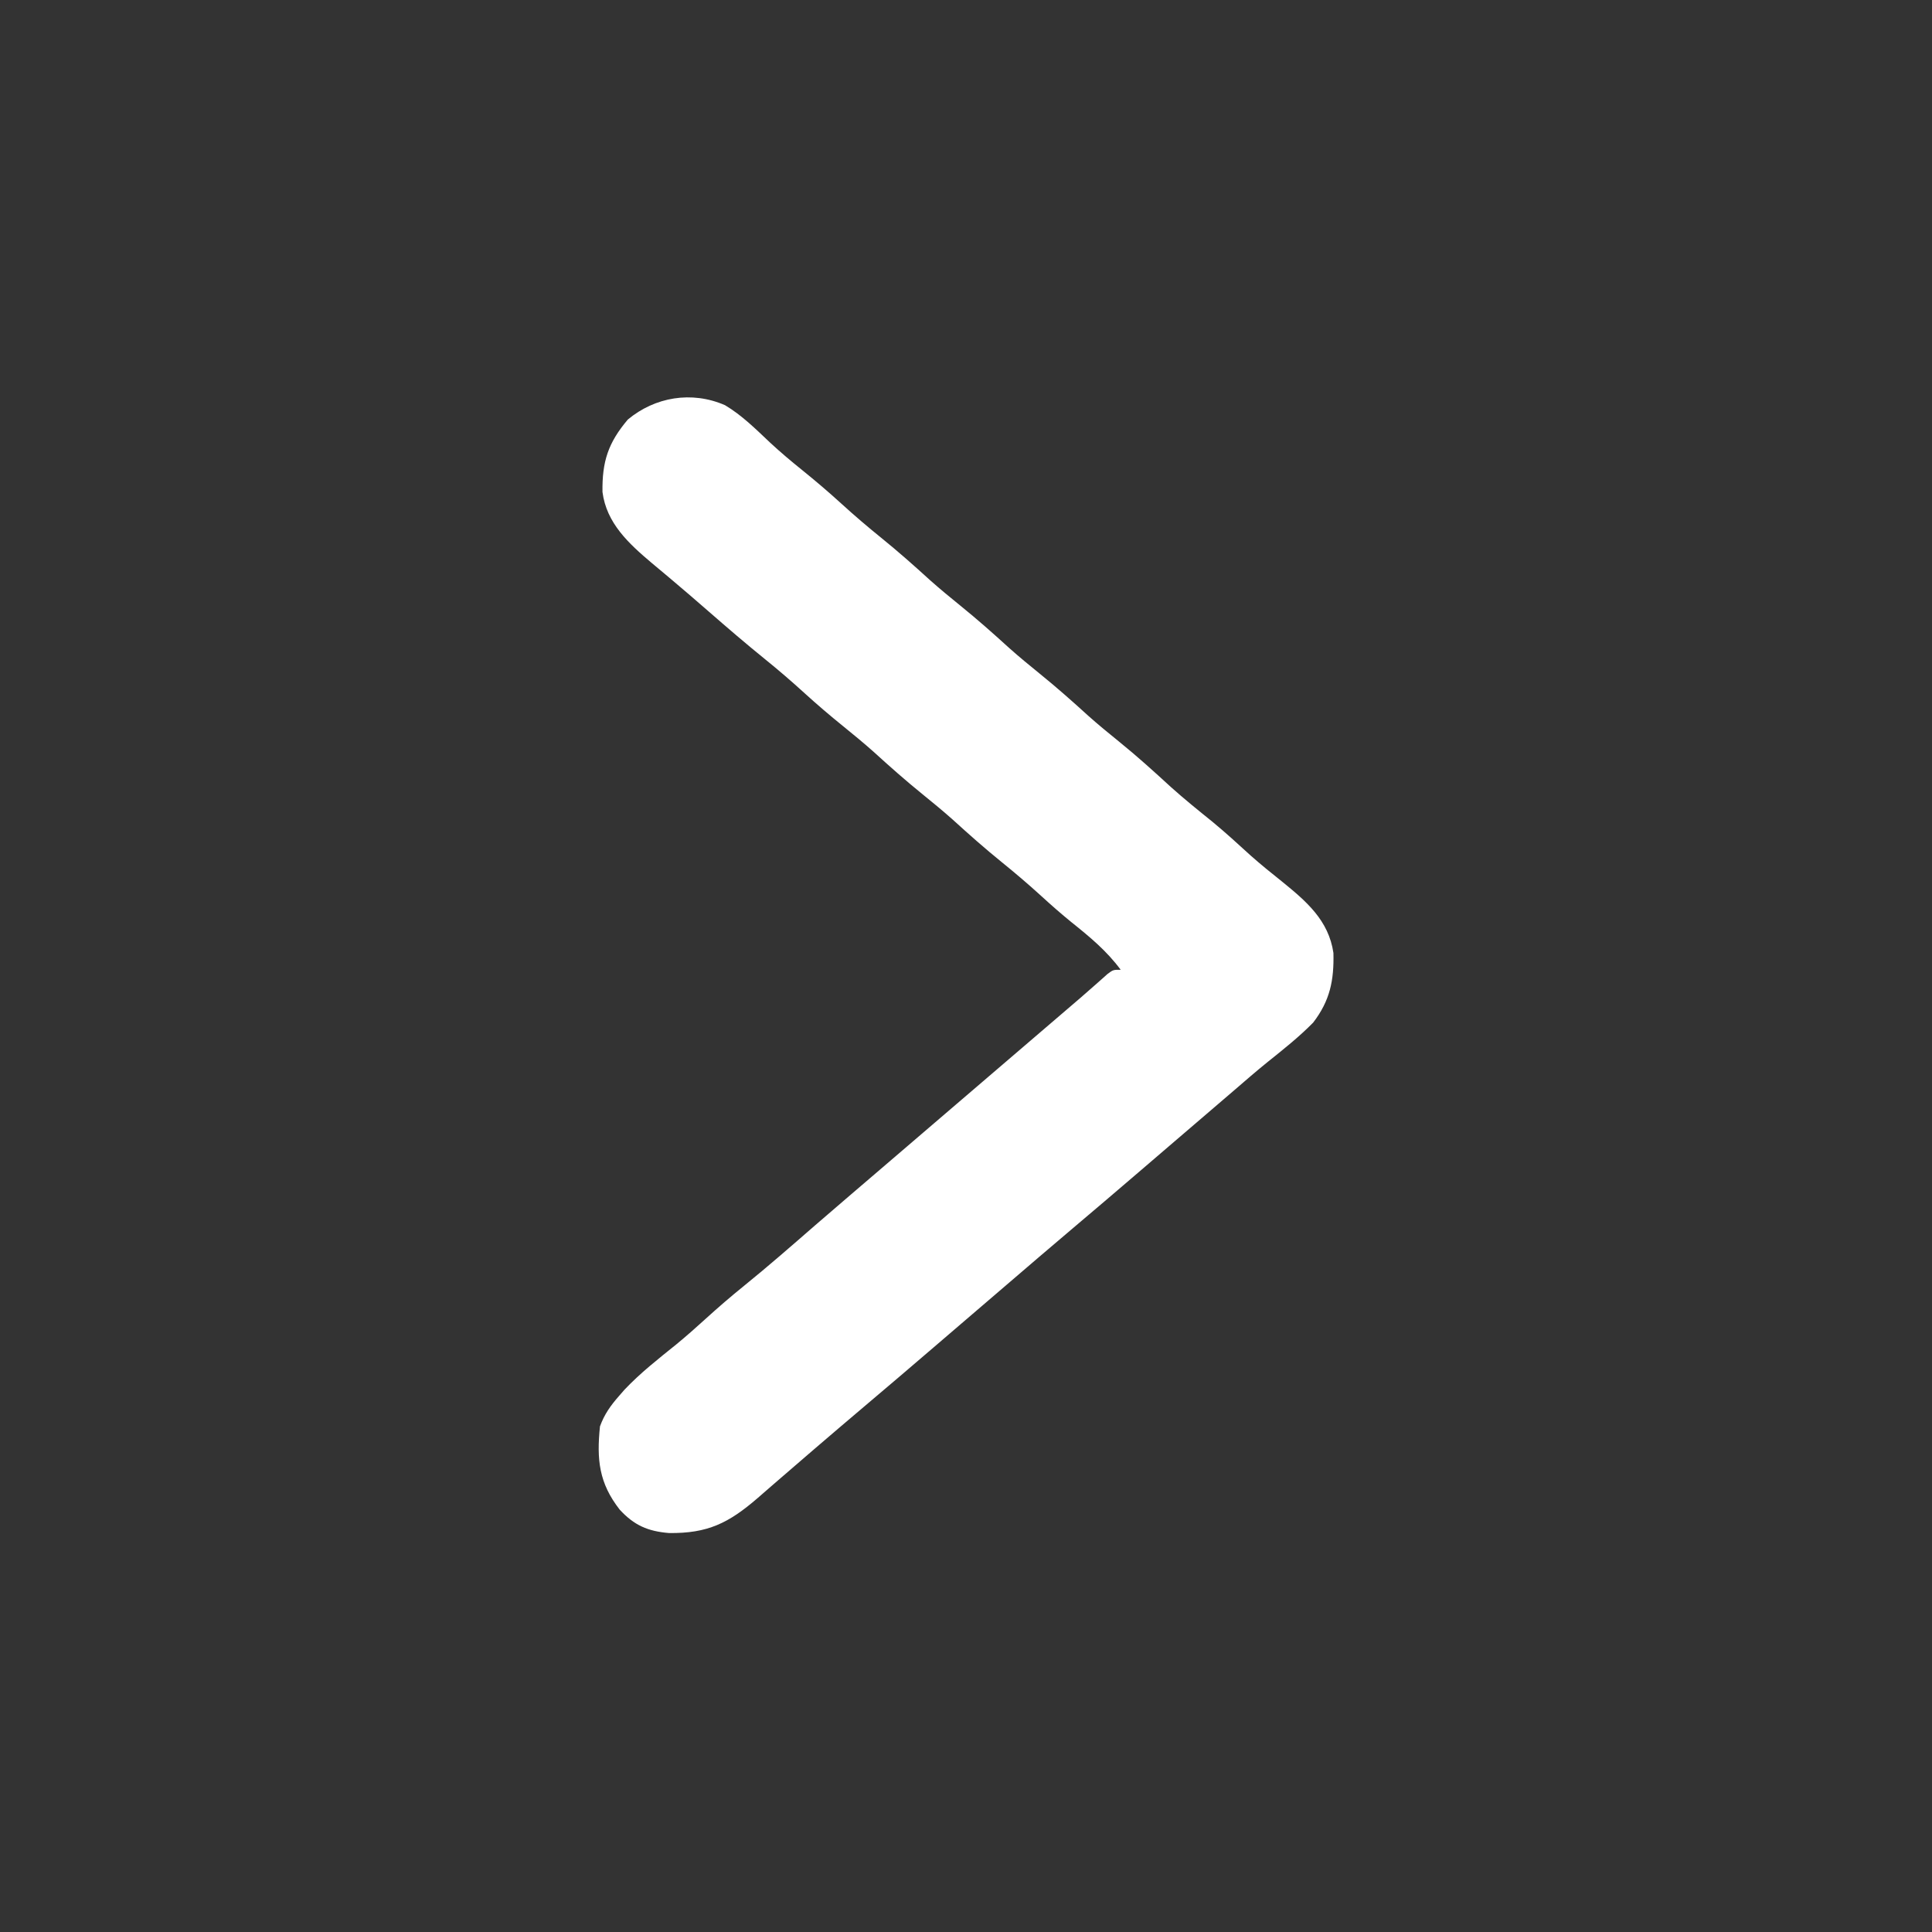 <?xml version="1.0" encoding="UTF-8"?>
<svg version="1.1" xmlns="http://www.w3.org/2000/svg" width="512" height="512">
<rect width="100%" height="100%" fill="#333333" stroke="none"/>
<path d="M0 0 C4.506 2.674 8.22 6.401 12.016 9.977 C14.743 12.503 17.543 14.857 20.438 17.188 C24.013 20.073 27.479 23.029 30.875 26.125 C34.292 29.24 37.78 32.217 41.375 35.125 C45.838 38.735 50.102 42.509 54.344 46.375 C56.963 48.704 59.65 50.921 62.375 53.125 C66.838 56.735 71.102 60.509 75.344 64.375 C77.963 66.704 80.65 68.921 83.375 71.125 C87.839 74.736 92.105 78.512 96.348 82.379 C98.945 84.687 101.609 86.881 104.312 89.062 C109.085 92.922 113.606 96.997 118.121 101.152 C121.707 104.372 125.442 107.384 129.191 110.41 C132.675 113.285 135.995 116.321 139.328 119.367 C142.025 121.758 144.808 124.004 147.625 126.25 C154.094 131.502 159.987 136.538 161.246 145.168 C161.428 152.415 160.342 157.807 155.875 163.625 C152.127 167.439 147.939 170.755 143.77 174.093 C140.747 176.537 137.815 179.083 134.875 181.625 C133.709 182.626 132.542 183.626 131.375 184.625 C130.798 185.12 130.22 185.615 129.625 186.125 C127.875 187.625 126.125 189.125 124.375 190.625 C123.509 191.368 123.509 191.368 122.625 192.125 C121.459 193.124 120.293 194.124 119.127 195.123 C116.197 197.634 113.268 200.146 110.34 202.66 C104.168 207.958 97.981 213.235 91.767 218.483 C86.033 223.329 80.337 228.218 74.641 233.109 C71.138 236.116 67.633 239.119 64.127 242.123 C61.197 244.634 58.268 247.146 55.34 249.66 C49.168 254.958 42.981 260.235 36.767 265.483 C32.81 268.827 28.87 272.19 24.938 275.562 C24.362 276.056 23.786 276.549 23.193 277.057 C20.151 279.665 17.116 282.282 14.09 284.91 C13.157 285.718 13.157 285.718 12.205 286.541 C11.024 287.564 9.844 288.589 8.668 289.617 C0.987 296.253 -4.571 299.02 -14.828 298.895 C-20.446 298.435 -24.09 296.842 -27.906 292.684 C-33.379 285.674 -34.034 279.433 -33.125 270.625 C-31.966 267.45 -30.341 265.157 -28.125 262.625 C-27.381 261.772 -27.381 261.772 -26.621 260.902 C-22.442 256.482 -17.679 252.753 -12.949 248.945 C-10.267 246.742 -7.689 244.465 -5.125 242.125 C-1.805 239.102 1.573 236.2 5.062 233.375 C11.502 228.16 17.73 222.712 23.979 217.271 C26.954 214.689 29.944 212.124 32.938 209.562 C33.511 209.072 34.084 208.581 34.675 208.075 C35.83 207.086 36.986 206.097 38.141 205.109 C41.054 202.616 43.964 200.12 46.875 197.625 C48.042 196.625 49.208 195.625 50.375 194.625 C50.953 194.13 51.53 193.635 52.125 193.125 C92.621 158.414 92.621 158.414 94.218 157.052 C95.411 156.025 96.594 154.986 97.77 153.94 C98.394 153.39 99.018 152.84 99.66 152.273 C100.227 151.767 100.795 151.261 101.379 150.74 C102.875 149.625 102.875 149.625 104.875 149.625 C101.115 144.569 96.68 140.905 91.77 136.98 C89.055 134.772 86.458 132.485 83.875 130.125 C80.458 127.01 76.97 124.033 73.375 121.125 C68.912 117.515 64.648 113.741 60.406 109.875 C57.787 107.546 55.1 105.329 52.375 103.125 C47.912 99.515 43.648 95.741 39.406 91.875 C36.787 89.546 34.1 87.329 31.375 85.125 C27.78 82.217 24.292 79.24 20.875 76.125 C17.555 73.102 14.177 70.2 10.688 67.375 C5.58 63.239 0.605 58.968 -4.346 54.647 C-7.538 51.863 -10.741 49.096 -13.984 46.371 C-14.607 45.846 -15.229 45.321 -15.87 44.781 C-17.037 43.798 -18.207 42.82 -19.382 41.846 C-25.496 36.682 -31.397 31.287 -32.461 23.012 C-32.578 14.926 -30.956 9.978 -25.75 3.812 C-18.572 -2.169 -8.834 -3.851 0 0 Z " fill="#FFFFFF" transform="translate(192.125,107.375)"/>
</svg>
